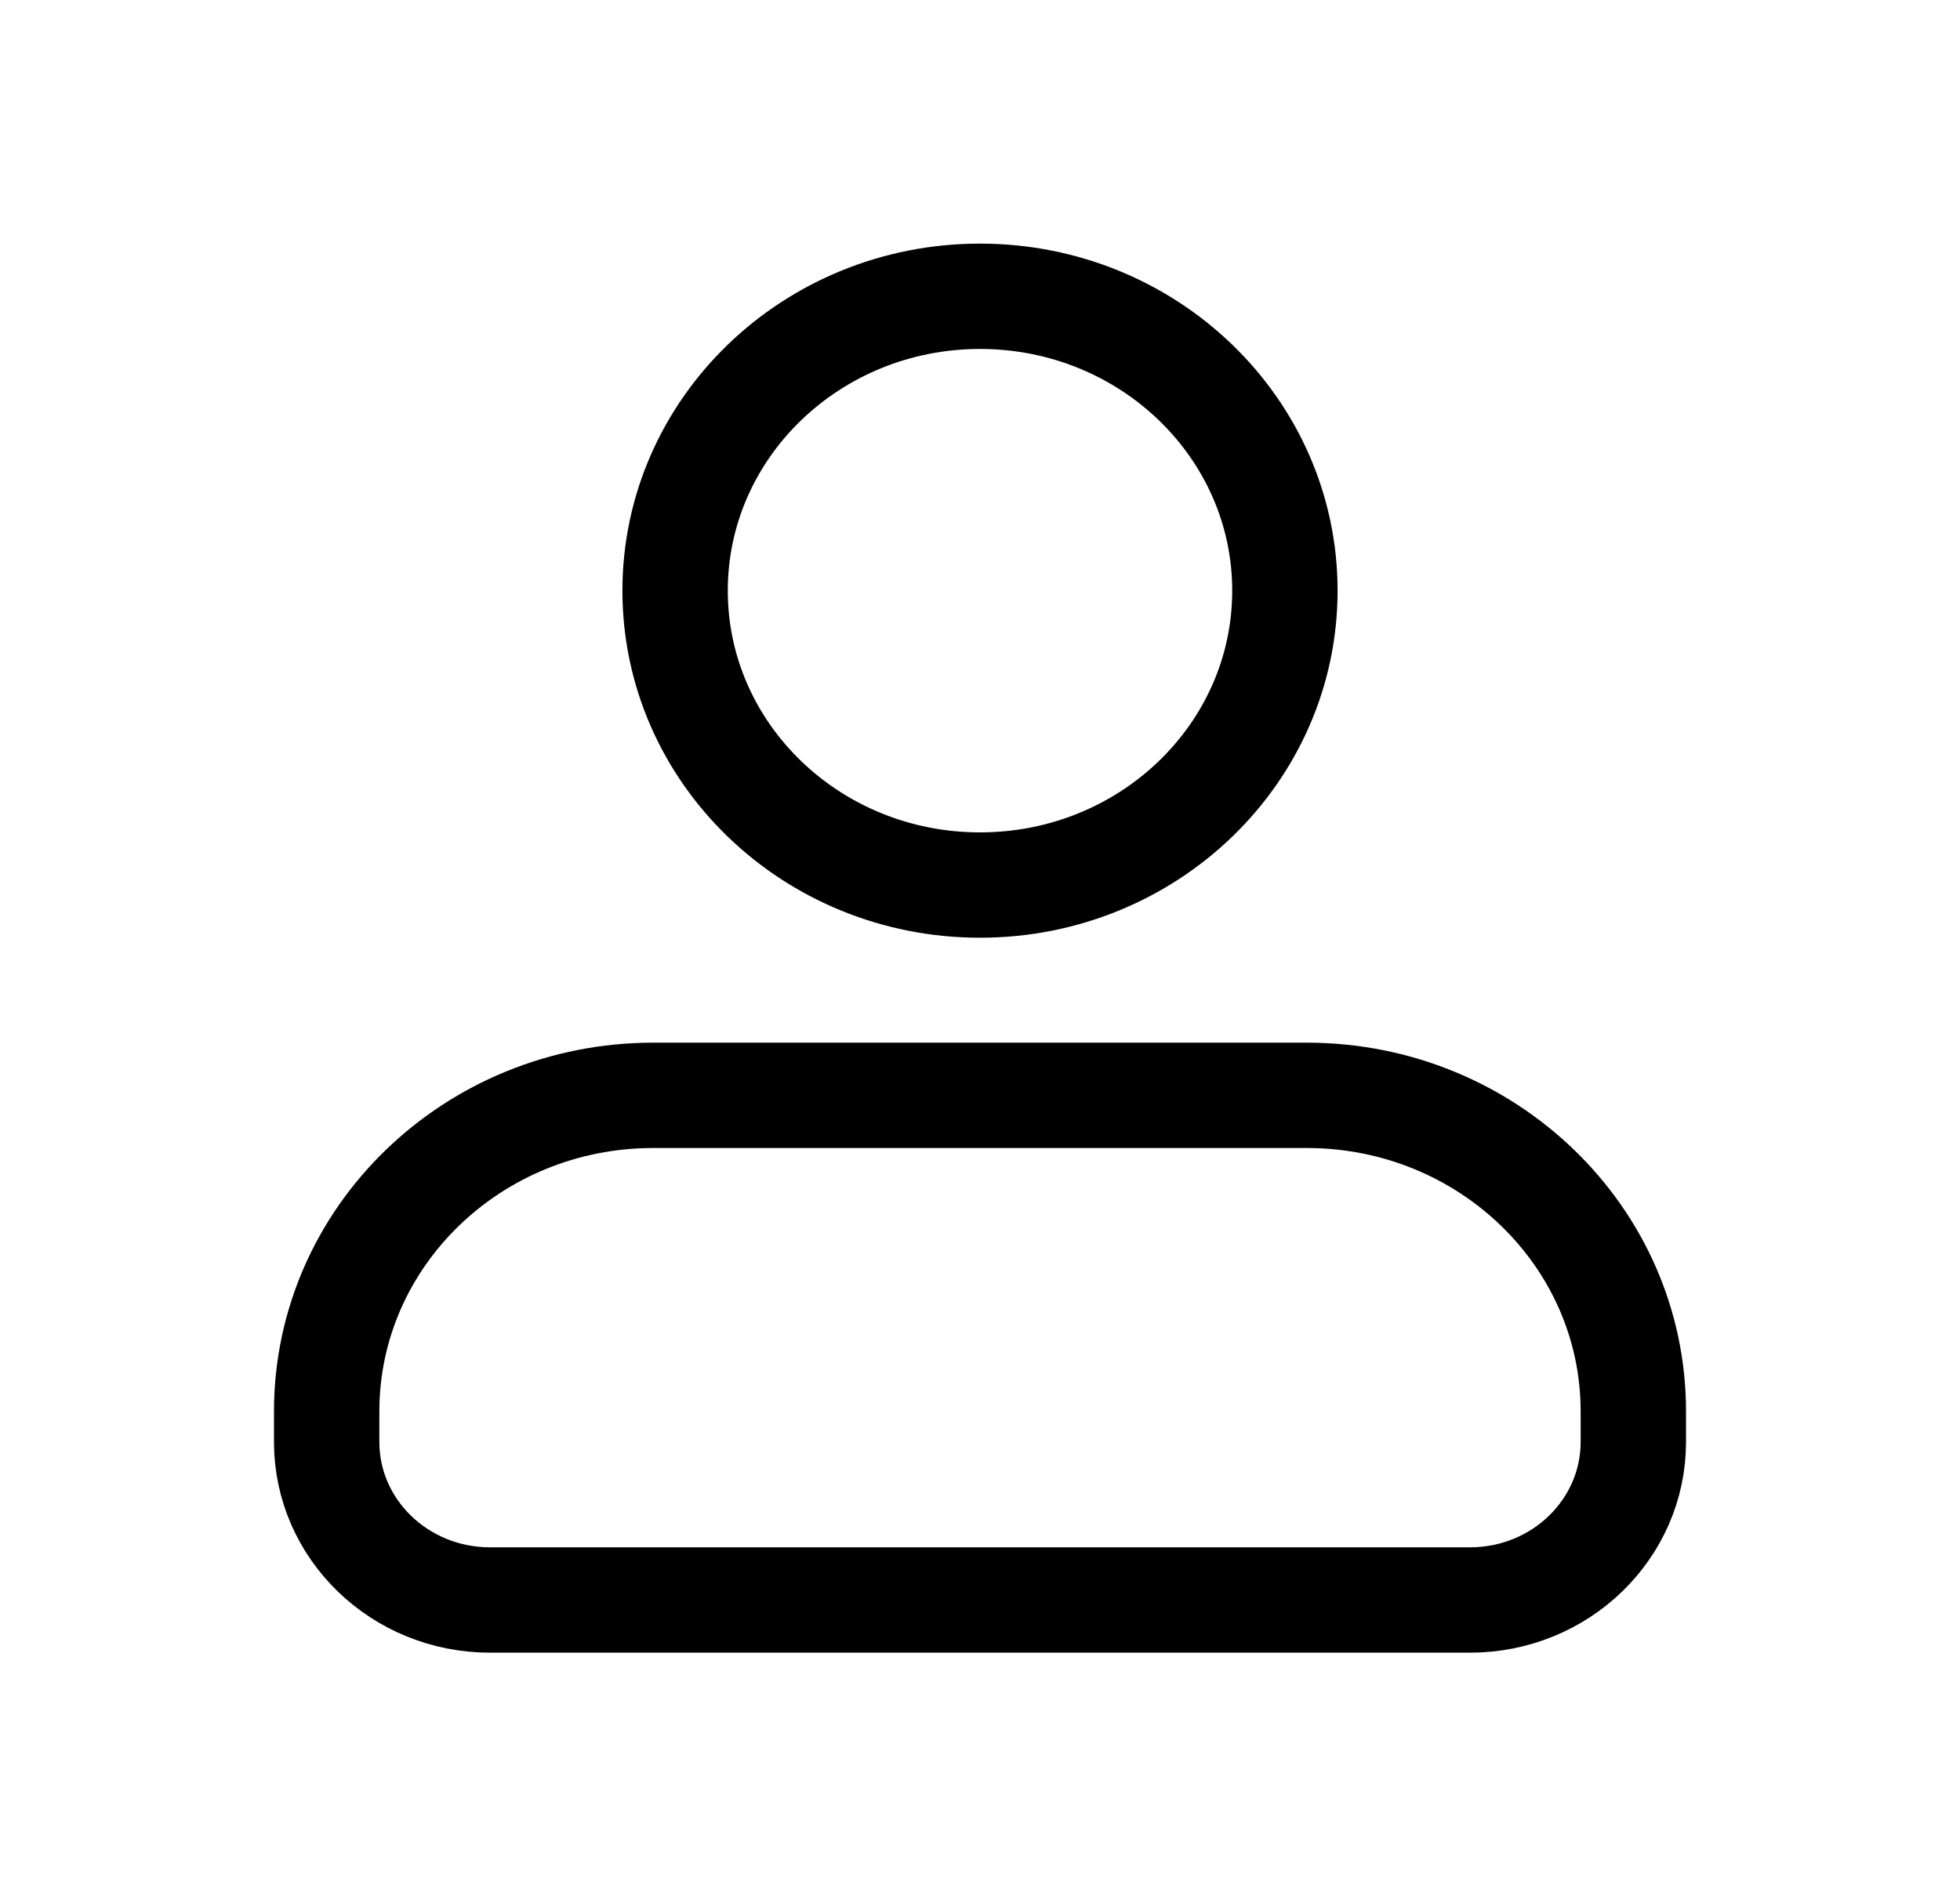 <svg width="93" height="90" viewBox="0 0 93 90" fill="none" xmlns="http://www.w3.org/2000/svg">
<g id="member_user_outline_24px">
<g id="icon">
<path d="M46.5 42.006C54.49 42.006 60.967 35.751 60.967 28.034C60.967 20.318 54.49 14.062 46.5 14.062C38.51 14.062 32.033 20.318 32.033 28.034C32.033 35.751 38.51 42.006 46.5 42.006Z" stroke="black" stroke-width="5"/>
<path d="M15.5 66.986C15.5 58.702 22.438 51.986 30.998 51.986C36.18 51.986 41.822 51.986 46.5 51.986C51.178 51.986 56.82 51.986 62.002 51.986C70.562 51.986 77.5 58.702 77.5 66.986V68.438C77.5 72.58 74.03 75.938 69.75 75.938H23.25C18.97 75.938 15.5 72.58 15.5 68.438V66.986Z" stroke="black" stroke-width="5"/>
</g>
</g>
</svg>
